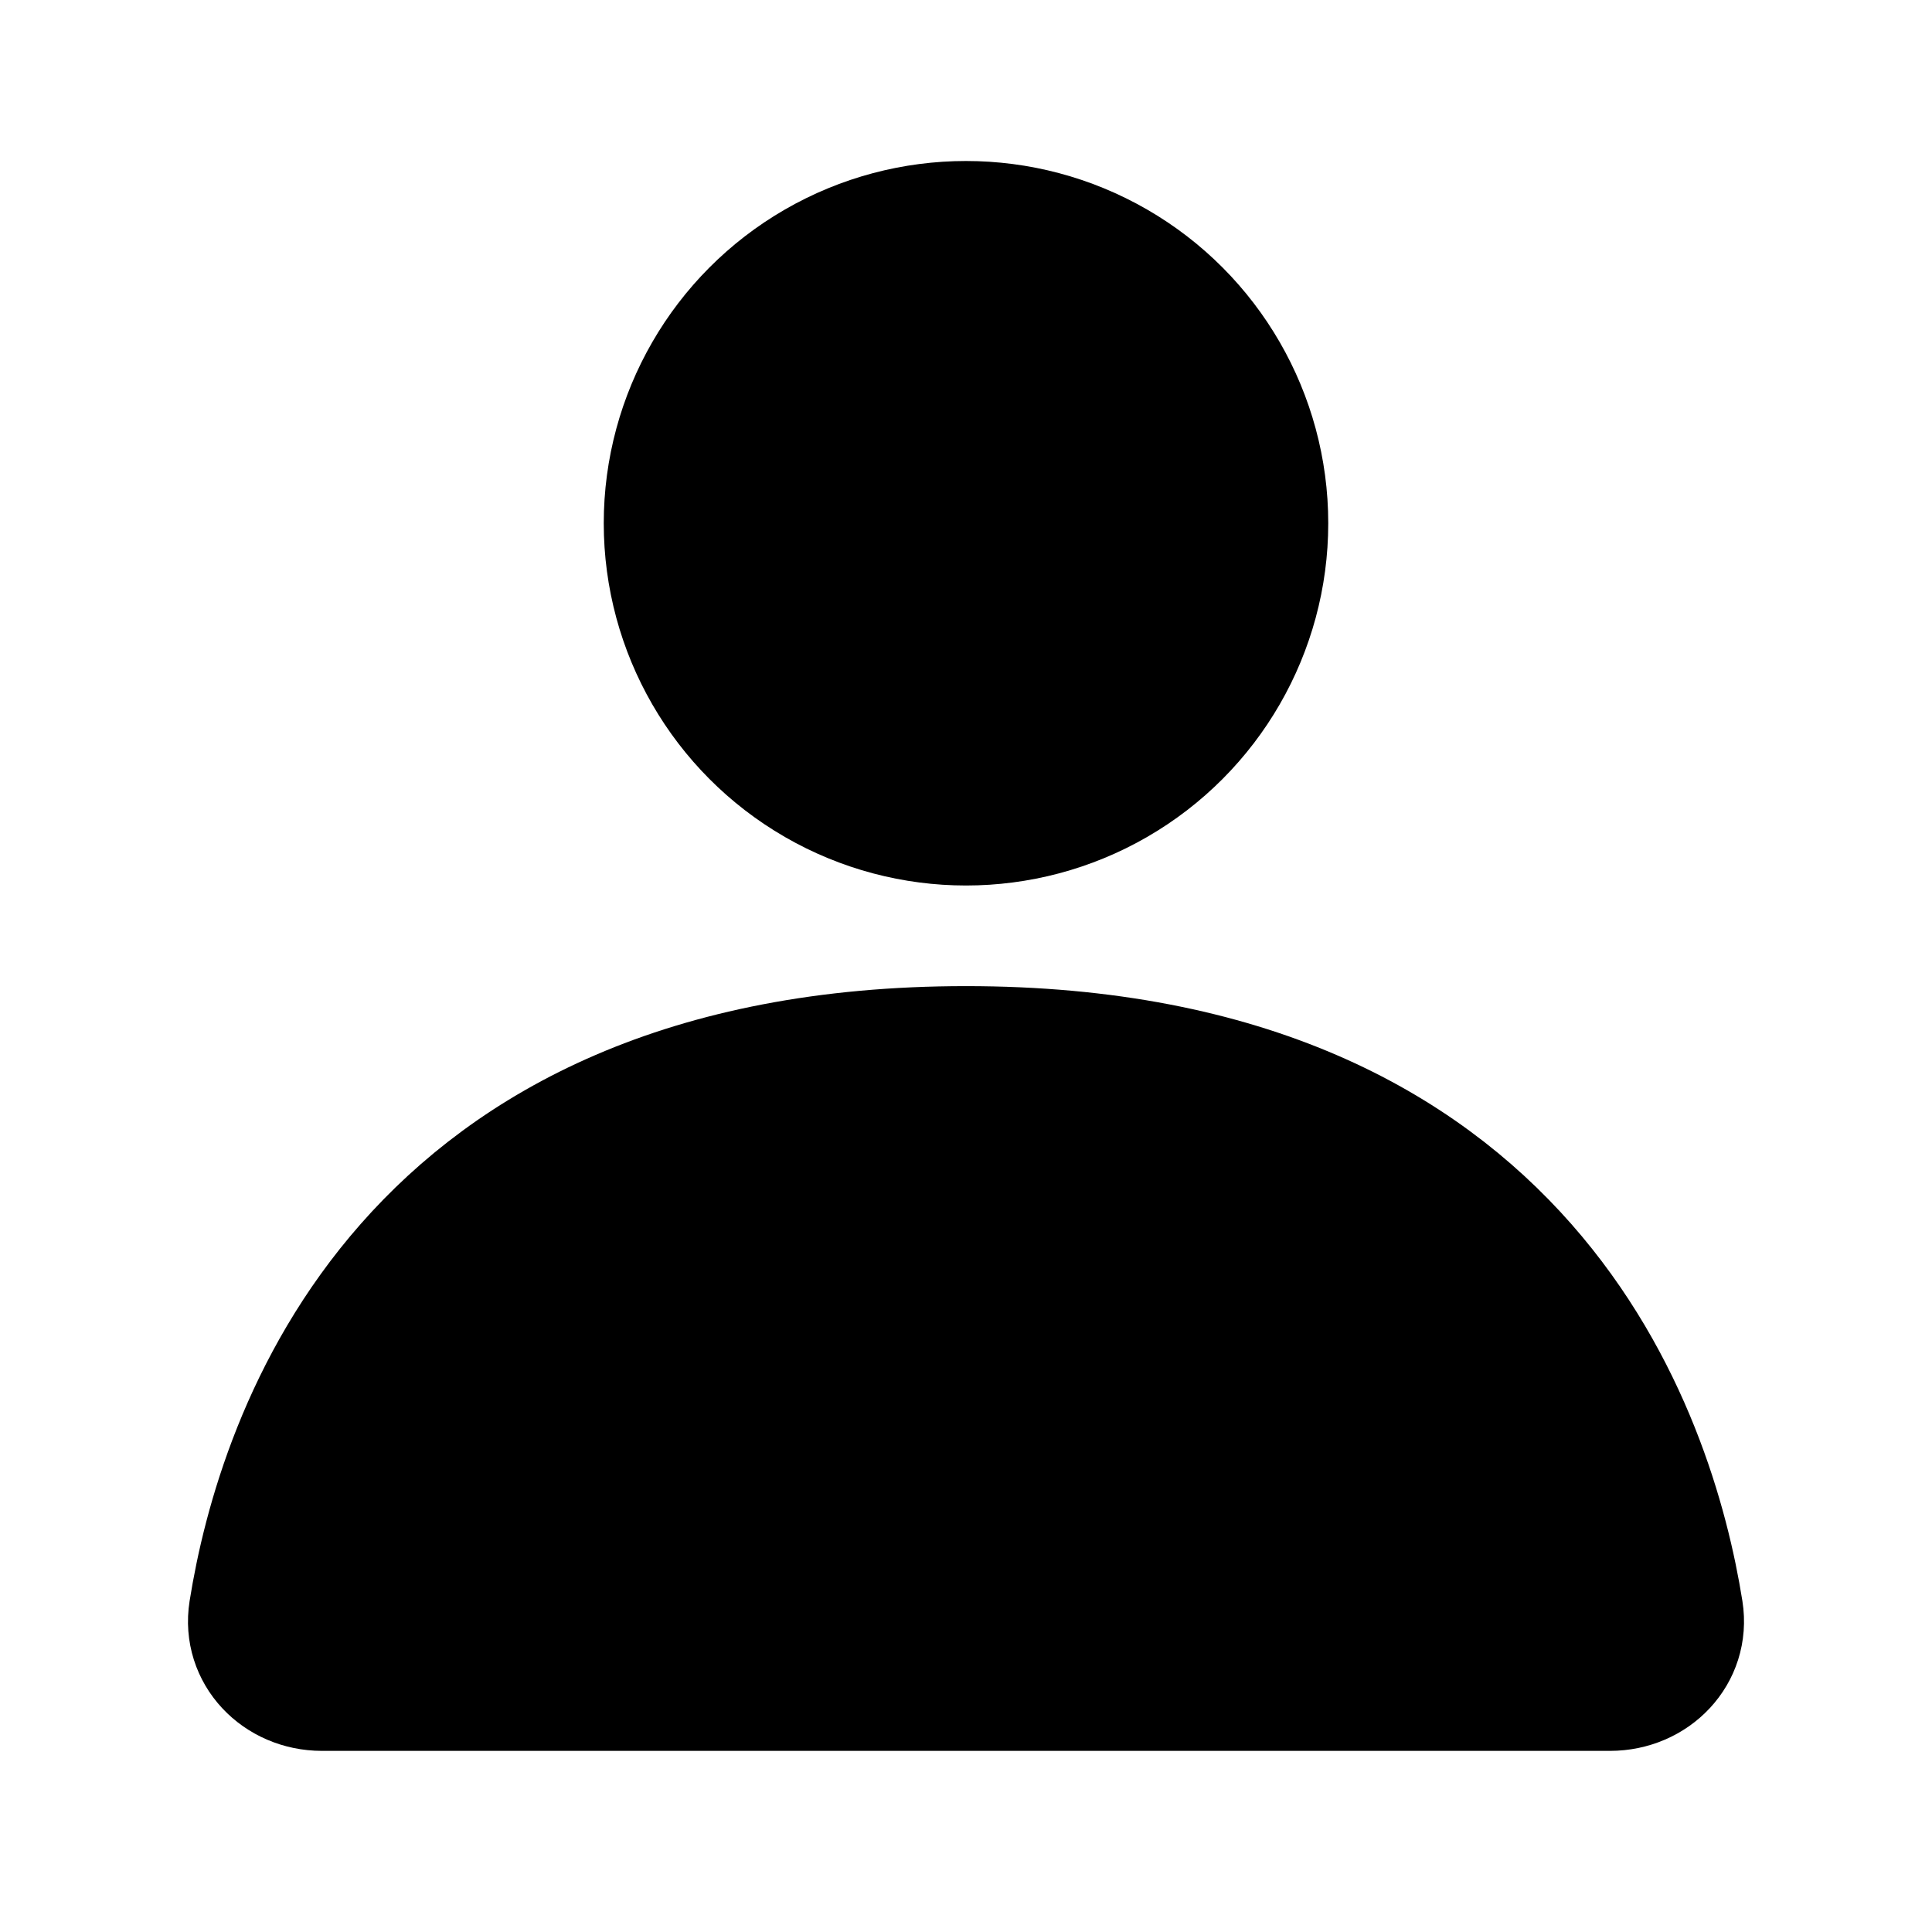 <svg width="24" height="24" viewBox="0 0 24 24" fill="none" xmlns="http://www.w3.org/2000/svg">
<path d="M12 13C4.983 13 3.437 17.863 3.096 20.006C3.01 20.552 3.448 21 4 21H20C20.552 21 20.99 20.552 20.904 20.006C20.563 17.863 19.017 13 12 13Z" fill="black" stroke="black" stroke-width="1.5"/>
<circle cx="12" cy="6.5" r="3.75" fill="black" stroke="black" stroke-width="1.5"/>
</svg>
